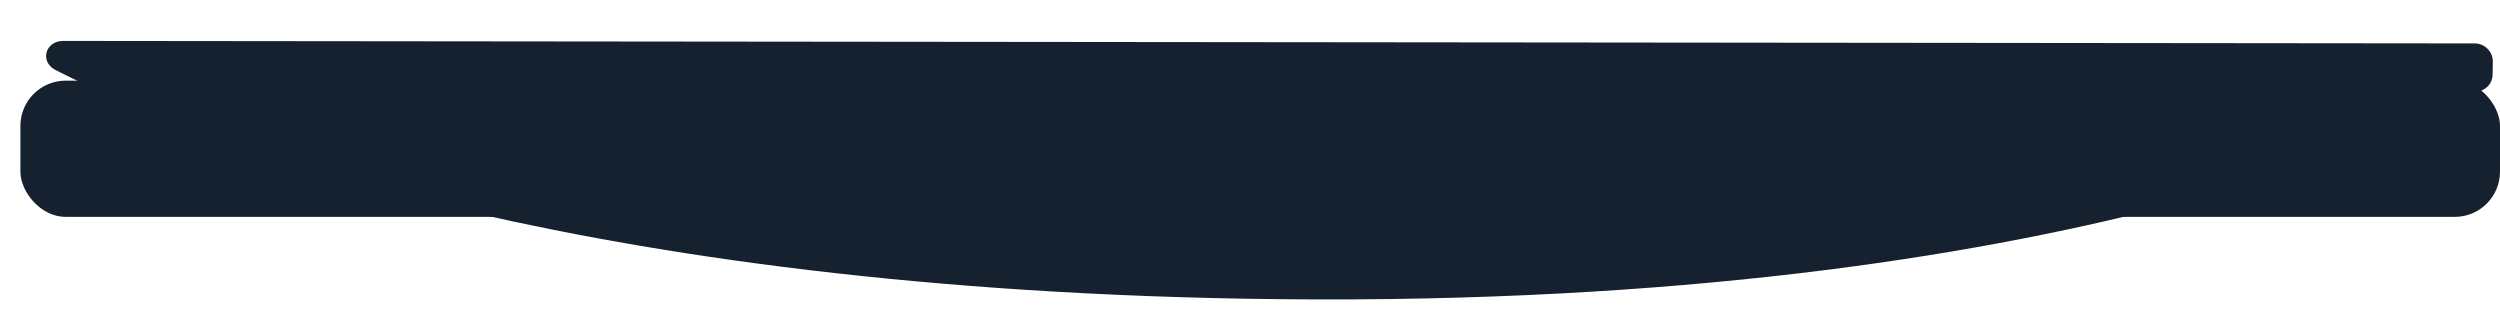 <svg width="276" height="36" viewBox="0 0 276 36" fill="none" xmlns="http://www.w3.org/2000/svg">
<g filter="url(#filter0_f_1_792)">
<rect x="2.252" y="8.904" width="273.748" height="15.041" rx="5" fill="#15212E"/>
</g>
<g filter="url(#filter1_f_1_792)">
<path d="M6.113 7.718C4.355 6.818 4.999 4.516 6.974 4.518L273.204 4.793C274.325 4.794 275.227 5.713 275.208 6.833L275.183 8.224C275.171 8.9 274.84 9.51 274.251 9.842C267.781 13.493 226.52 34.533 137.355 32.977C60.77 31.64 20.085 14.877 6.113 7.718Z" fill="#15212E"/>
</g>
<defs>
<filter id="filter0_f_1_792" x="-5.77" y="0.882" width="289.792" height="31.085" filterUnits="userSpaceOnUse" color-interpolation-filters="sRGB">
<feFlood flood-opacity="0" result="BackgroundImageFix"/>
<feBlend mode="normal" in="SourceGraphic" in2="BackgroundImageFix" result="shape"/>
<feGaussianBlur stdDeviation="4" result="effect1_foregroundBlur_1_792"/>
</filter>
<filter id="filter1_f_1_792" x="-4.939" y="-5.509" width="290.175" height="48.595" filterUnits="userSpaceOnUse" color-interpolation-filters="sRGB">
<feFlood flood-opacity="0" result="BackgroundImageFix"/>
<feBlend mode="normal" in="SourceGraphic" in2="BackgroundImageFix" result="shape"/>
<feGaussianBlur stdDeviation="5" result="effect1_foregroundBlur_1_792"/>
</filter>
</defs>
</svg>
